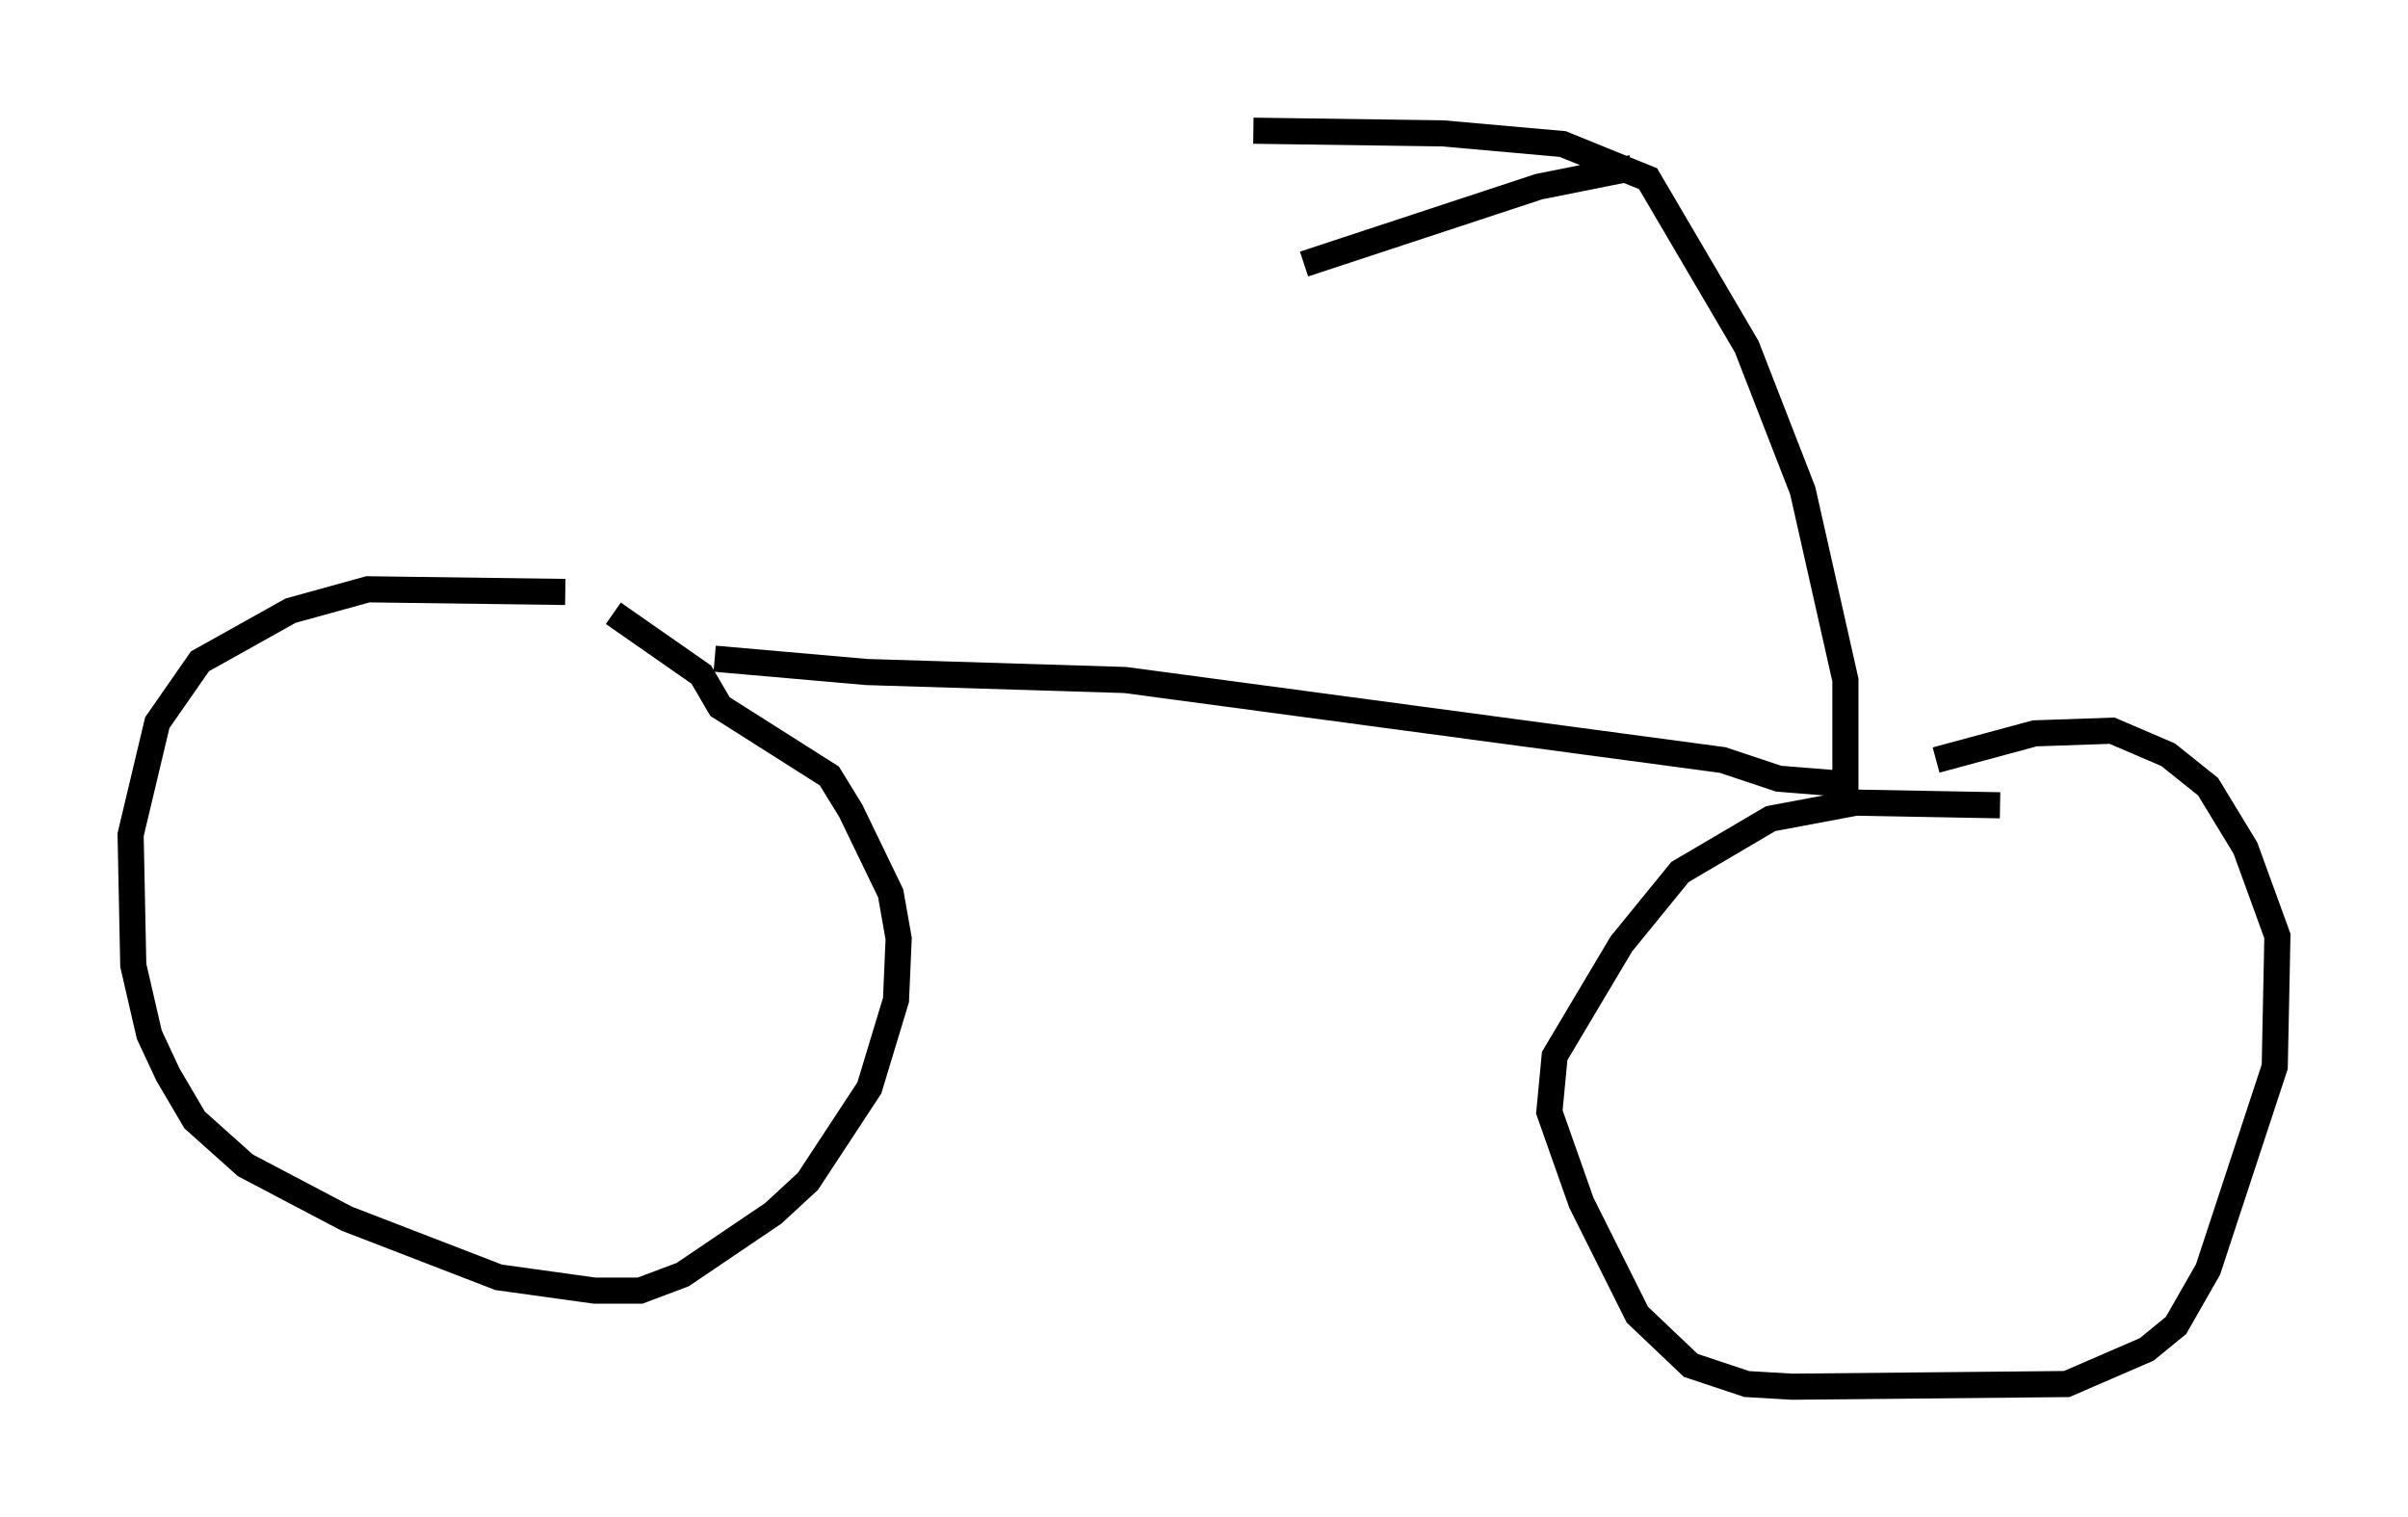 <?xml version="1.0" encoding="utf-8" ?>
<svg baseProfile="full" height="58.082" version="1.1" width="92.178" xmlns="http://www.w3.org/2000/svg" xmlns:ev="http://www.w3.org/2001/xml-events" xmlns:xlink="http://www.w3.org/1999/xlink"><defs /><rect fill="white" height="58.082" width="92.178" x="0" y="0" /><path d="M23.681, 23.069 m-2.042, -0.408 l-7.554, -0.102 -2.96, 0.817 l-3.471, 1.94 -1.633, 2.348 l-1.021, 4.288 0.102, 5.002 l0.613, 2.654 0.715, 1.531 l1.021, 1.735 1.94, 1.735 l3.879, 2.042 5.819, 2.246 l3.675, 0.51 1.735, 0.0 l1.633, -0.613 3.471, -2.348 l1.327, -1.225 2.348, -3.573 l1.021, -3.369 0.102, -2.348 l-0.306, -1.735 -1.531, -3.165 l-0.817, -1.327 -4.185, -2.654 l-0.715, -1.225 -3.369, -2.348 m53.084, 7.35 l-5.513, -0.102 -3.267, 0.613 l-3.471, 2.042 -2.246, 2.756 l-2.552, 4.288 -0.204, 2.144 l1.225, 3.471 2.144, 4.288 l2.042, 1.94 2.144, 0.715 l1.735, 0.102 10.515, -0.102 l3.063, -1.327 1.123, -0.919 l1.225, -2.144 2.552, -7.758 l0.102, -5.002 -1.225, -3.369 l-1.429, -2.348 -1.531, -1.225 l-2.144, -0.919 -2.96, 0.102 l-3.777, 1.021 m-46.755, -3.879 l5.819, 0.51 9.902, 0.306 l22.867, 3.063 2.144, 0.715 l2.552, 0.204 0.0, -3.981 l-1.633, -7.248 -2.144, -5.513 l-3.777, -6.431 -3.267, -1.327 l-4.594, -0.408 -7.248, -0.102 m14.496, 1.429 l-3.573, 0.715 -8.983, 2.96 " fill="none" stroke="black" stroke-width="1" /></svg>